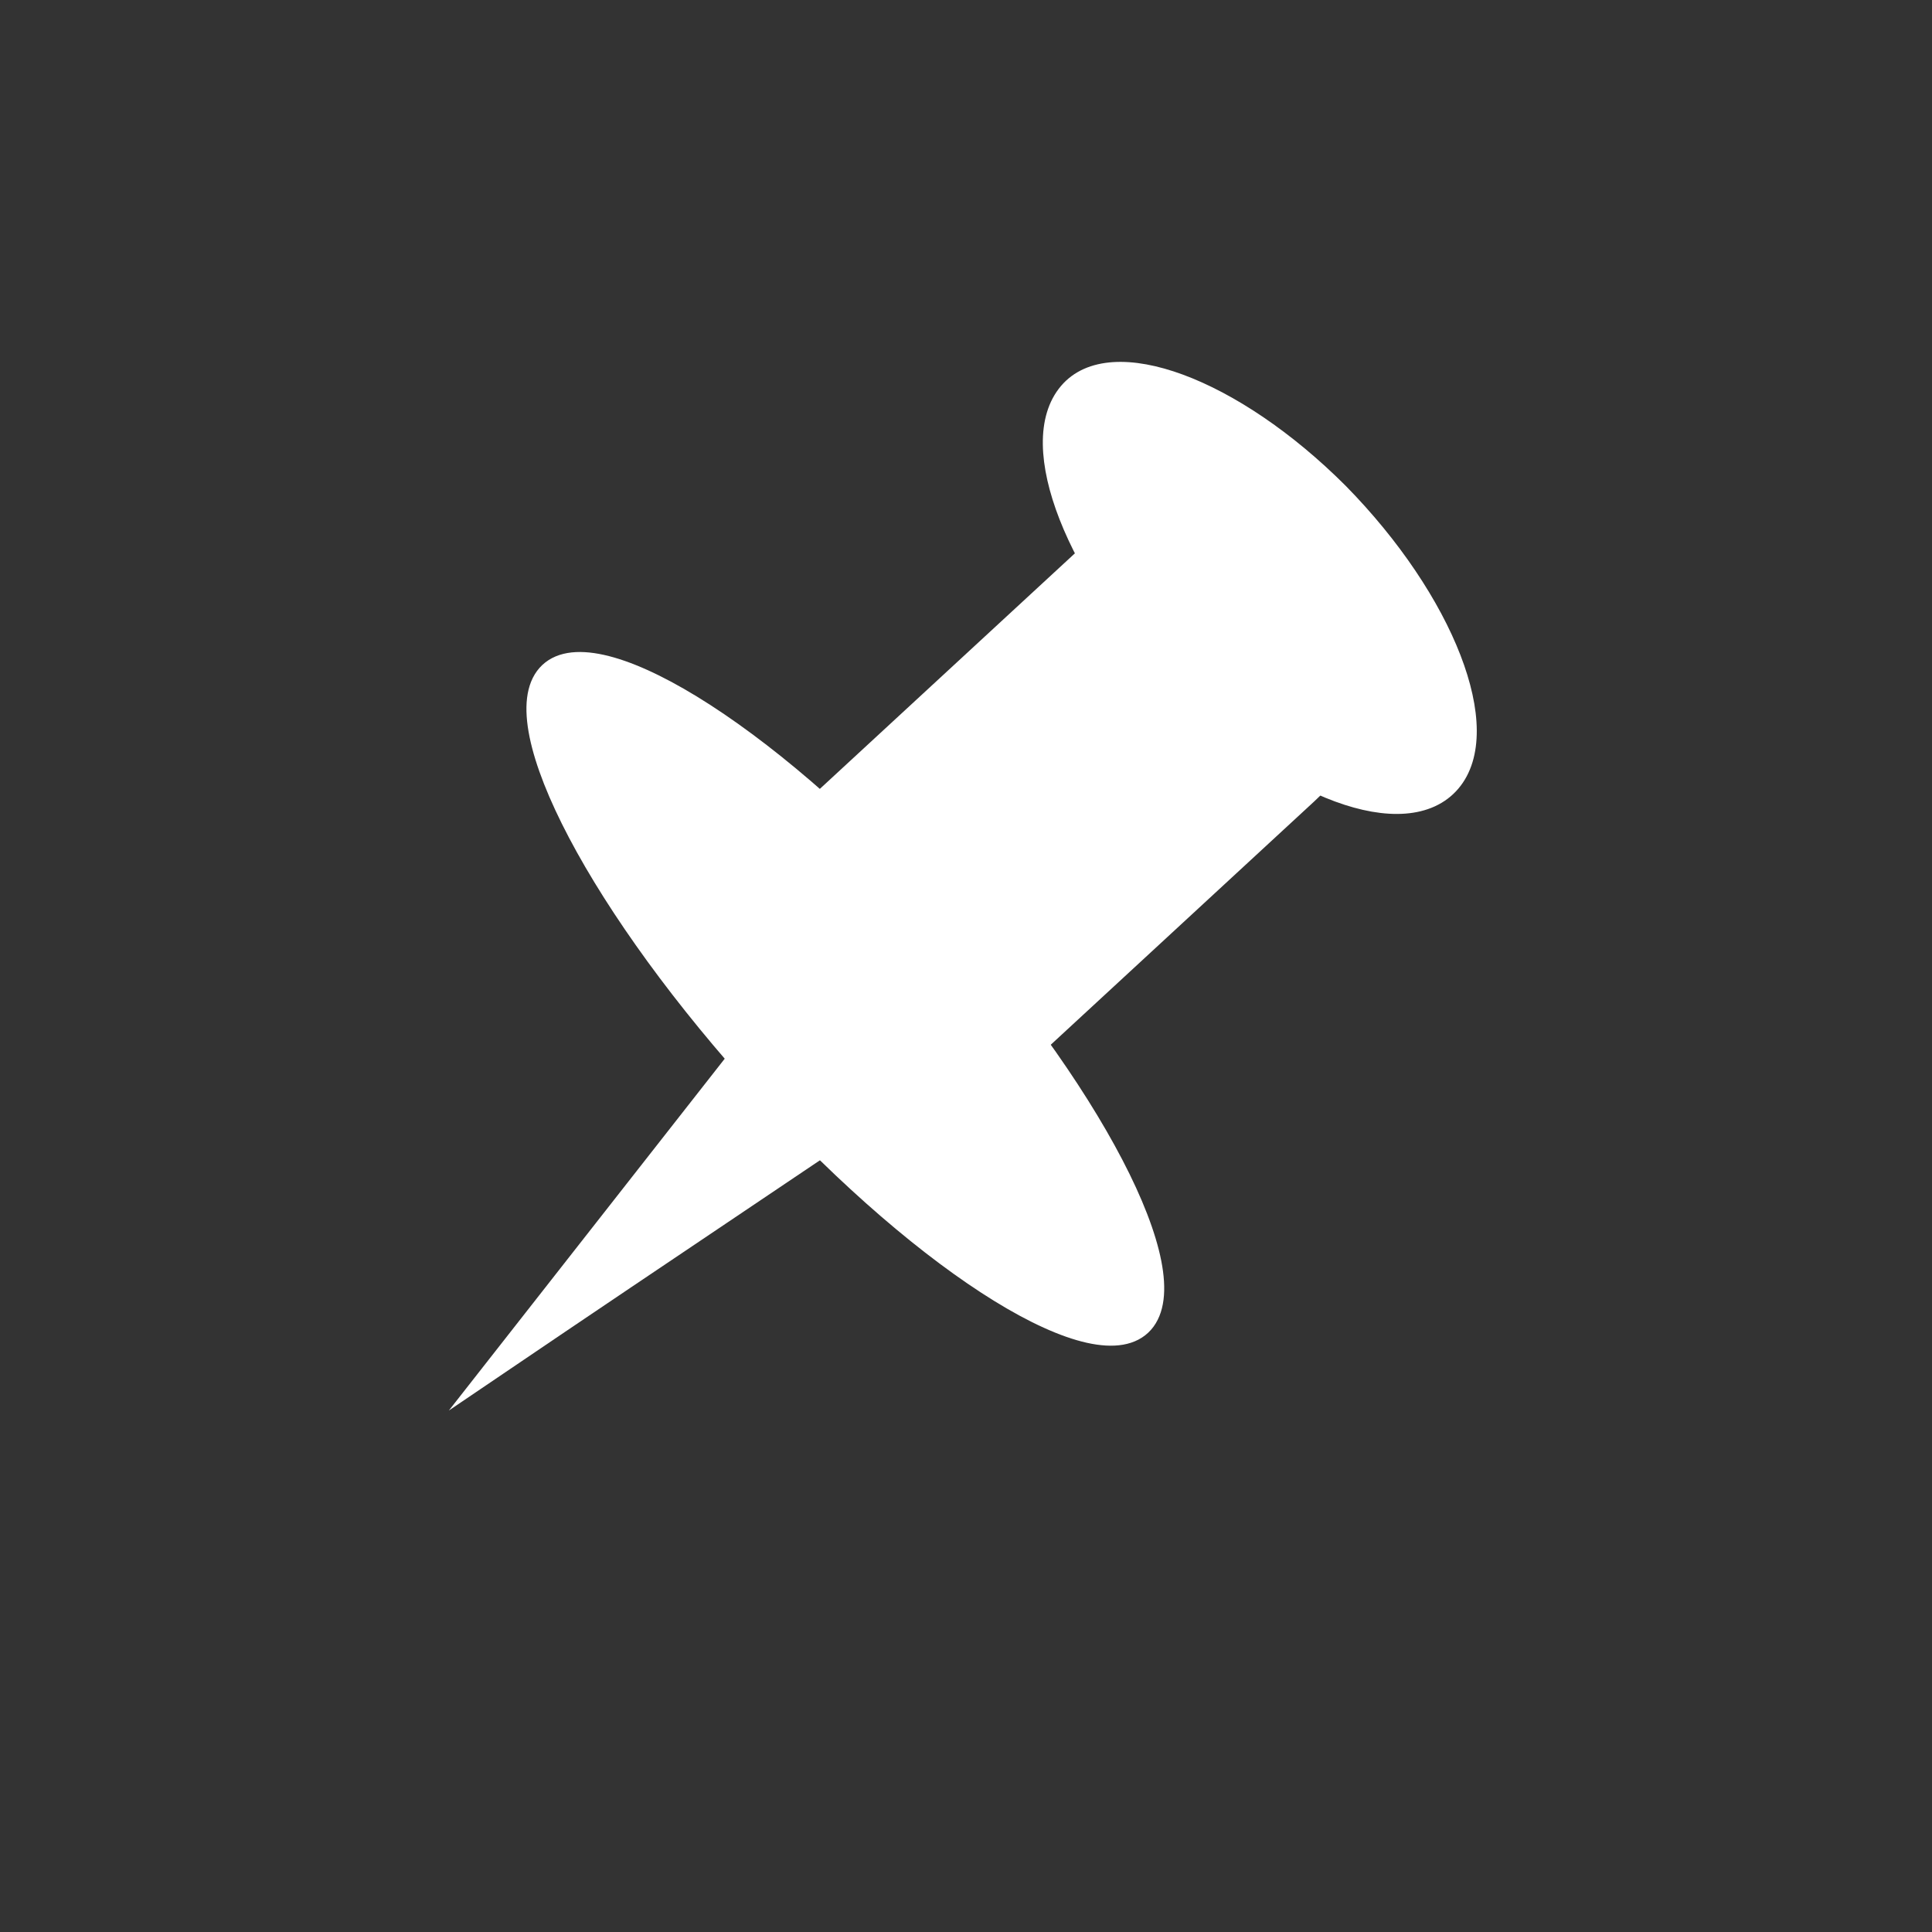 <svg fill="#FFFFFF" xmlns="http://www.w3.org/2000/svg" xmlns:xlink="http://www.w3.org/1999/xlink" version="1.1" x="0px" y="0px" viewBox="0 0 100 100" style="enable-background:new 0 0 100 100;" xml:space="preserve"><rect x="0" y="0" width="100" height="100" fill="#333333" stroke="none"/><style type="text/css">
	.st0{stroke:#FFFFFF;stroke-miterlimit:10;}
</style><path class="st0" d="M69.3,25.5c5.5,5.6,8.1,12.3,5.8,15c-2.3,2.7-8.6,0.4-14-5.2s-8.1-12.3-5.8-15C57.5,17.7,63.8,20,69.3,25.5z"></path><path class="st0" d="M48,47c8.5,9.3,13.5,18.9,11.2,21.5s-11.1-2.8-19.6-12.1S26,37.5,28.3,34.9S39.5,37.7,48,47z"></path><path class="st0" d="M67.7,41.1l-17,15.7c-3.4,3.1-8.4,2.6-11.2-1.1l0,0c-2.8-3.7-2.4-9.3,1-12.4l17-15.7c3.4-3.1,8.4-2.6,11.2,1.1  l0,0C71.5,32.4,71.1,38,67.7,41.1z"></path><path class="st0" d="M46.3,44.4C39.4,53.2,32.5,62,25.6,70.8c9-6.1,18-12.1,27-18.2C50.5,49.9,48.4,47.1,46.3,44.4z"></path></svg>